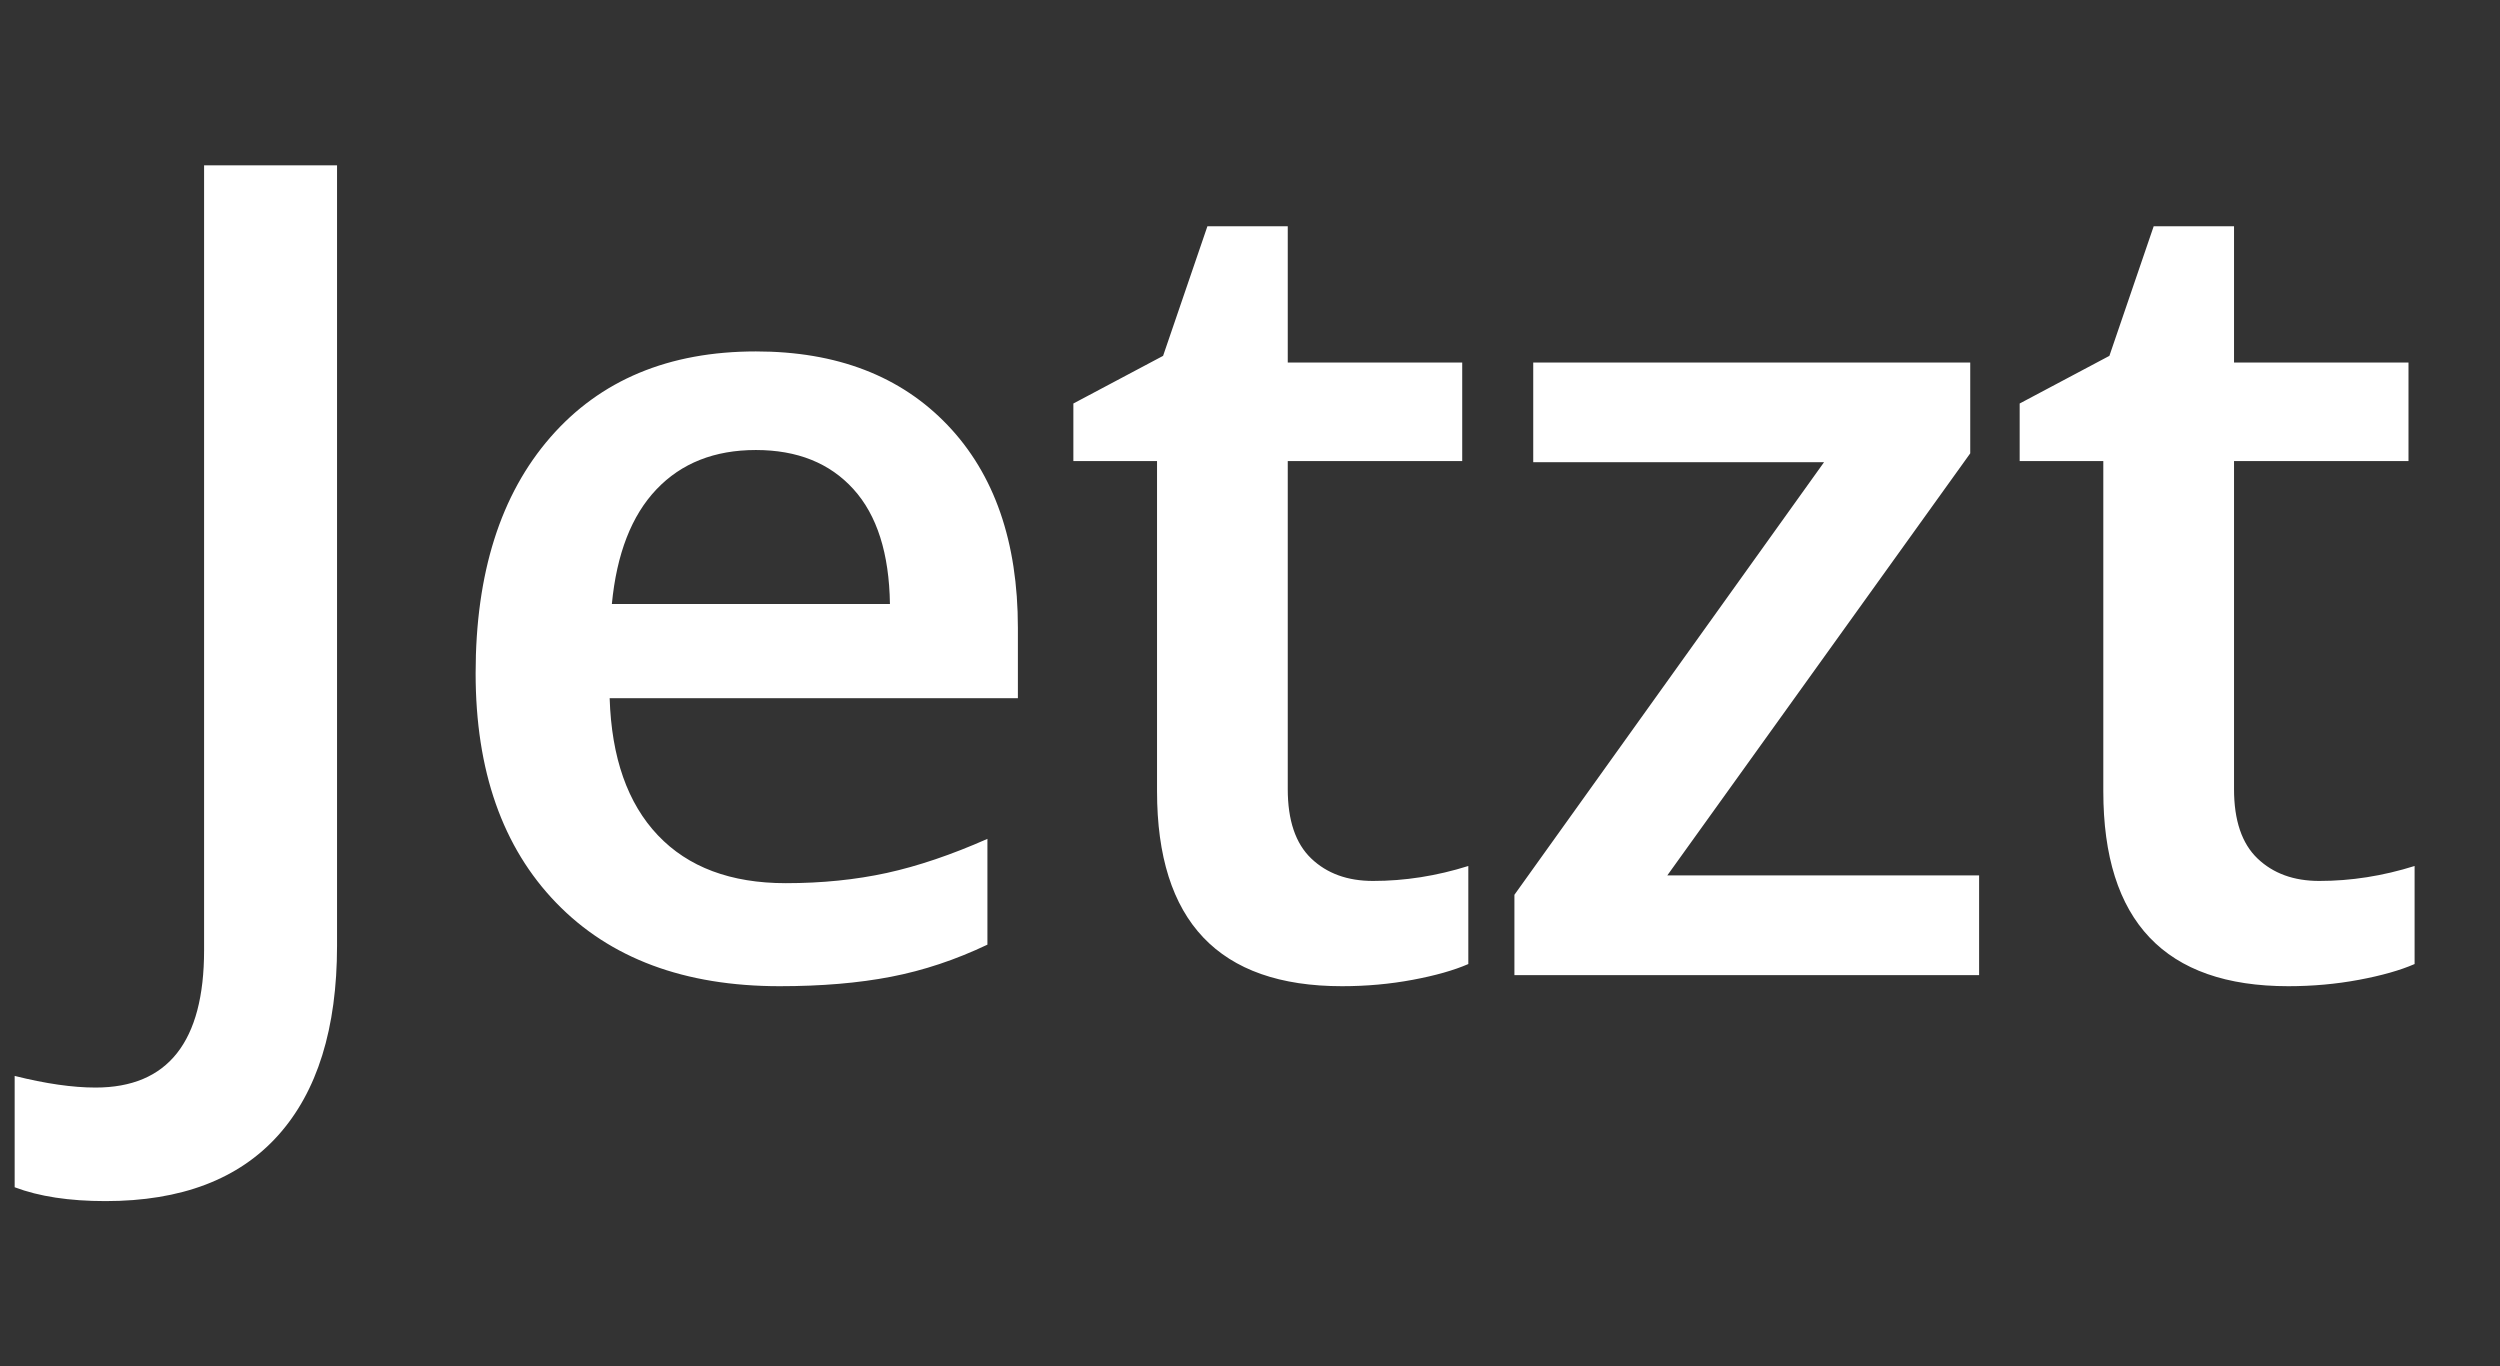 <?xml version="1.0" standalone="no"?>
<!DOCTYPE svg PUBLIC "-//W3C//DTD SVG 1.1//EN" "http://www.w3.org/Graphics/SVG/1.1/DTD/svg11.dtd">
<!--Generator: Xara Designer (www.xara.com), SVG filter version: 6.3.0.31-->
<svg fill="none" fill-rule="evenodd" stroke="black" stroke-width="0.501" stroke-linejoin="bevel" stroke-miterlimit="10" font-family="Times New Roman" font-size="16" style="font-variant-ligatures:none" xmlns:xlink="http://www.w3.org/1999/xlink" xmlns="http://www.w3.org/2000/svg" version="1.1" overflow="visible" width="102.013pt" height="55.758pt" viewBox="298.624 -191.762 102.013 55.758">
 <rect x="298.624" y="-191.762" width="102.013" height="55.758" fill="#333333" stroke="none"/>
 <defs>
	</defs>
 <g id="Layer 1" transform="scale(1 -1)">
  <g id="Group" stroke="none">
   <path d="M 298.624,191.762 L 298.624,136.004 L 400.637,136.004 L 400.637,191.762 L 298.624,191.762 Z" stroke-width="0.597" stroke-linejoin="miter" marker-start="none" marker-end="none"/>
   <path d="M 302.929,142.751 C 301.453,142.751 300.217,142.939 299.222,143.316 L 299.222,147.859 C 300.487,147.542 301.588,147.384 302.522,147.384 C 305.475,147.384 306.952,149.252 306.952,152.989 L 306.952,185.016 L 312.377,185.016 L 312.377,153.17 C 312.376,149.795 311.573,147.214 309.969,145.429 C 308.364,143.643 306.018,142.751 302.929,142.751 Z M 330.44,151.52 C 326.553,151.52 323.513,152.654 321.32,154.922 C 319.128,157.189 318.032,160.312 318.032,164.29 C 318.032,168.374 319.049,171.583 321.083,173.919 C 323.117,176.254 325.912,177.422 329.468,177.422 C 332.768,177.422 335.375,176.42 337.289,174.416 C 339.202,172.412 340.159,169.654 340.159,166.144 L 340.159,163.273 L 323.501,163.273 C 323.577,160.847 324.232,158.982 325.468,157.679 C 326.703,156.376 328.443,155.724 330.688,155.724 C 332.166,155.724 333.54,155.864 334.813,156.142 C 336.086,156.421 337.453,156.885 338.916,157.532 L 338.916,153.215 C 337.619,152.598 336.309,152.161 334.983,151.905 C 333.657,151.648 332.142,151.52 330.44,151.52 Z M 329.468,173.399 C 327.781,173.399 326.428,172.864 325.411,171.794 C 324.394,170.724 323.788,169.165 323.591,167.116 L 334.938,167.116 C 334.908,169.18 334.411,170.743 333.446,171.805 C 332.482,172.867 331.156,173.399 329.468,173.399 Z M 354.651,155.815 C 355.947,155.814 357.243,156.018 358.539,156.425 L 358.539,152.424 C 357.951,152.168 357.194,151.953 356.267,151.78 C 355.341,151.607 354.38,151.52 353.385,151.52 C 348.353,151.52 345.837,154.172 345.837,159.476 L 345.837,172.947 L 342.423,172.947 L 342.423,175.297 L 346.084,177.241 L 347.893,182.53 L 351.171,182.53 L 351.171,176.97 L 358.29,176.97 L 358.29,172.947 L 351.171,172.947 L 351.171,159.567 C 351.17,158.286 351.49,157.341 352.131,156.73 C 352.771,156.119 353.612,155.814 354.651,155.815 Z M 379.382,151.972 L 360.42,151.972 L 360.42,155.25 L 373.054,172.901 L 361.188,172.901 L 361.188,176.97 L 379.02,176.97 L 379.02,173.263 L 366.658,156.04 L 379.382,156.04 L 379.382,151.972 Z M 393.264,155.815 C 394.56,155.814 395.856,156.018 397.152,156.425 L 397.152,152.424 C 396.565,152.168 395.807,151.953 394.88,151.78 C 393.953,151.607 392.993,151.52 391.998,151.52 C 386.966,151.52 384.45,154.172 384.45,159.476 L 384.45,172.947 L 381.037,172.947 L 381.037,175.297 L 384.698,177.241 L 386.506,182.53 L 389.784,182.53 L 389.784,176.97 L 396.903,176.97 L 396.903,172.947 L 389.784,172.947 L 389.784,159.567 C 389.783,158.286 390.103,157.341 390.744,156.73 C 391.385,156.119 392.225,155.814 393.264,155.815 Z" fill="#ffffff" stroke-width="5.169" stroke-linecap="round" fill-rule="nonzero" stroke-linejoin="round" marker-start="none" marker-end="none"/>
  </g>
 </g>
</svg>
